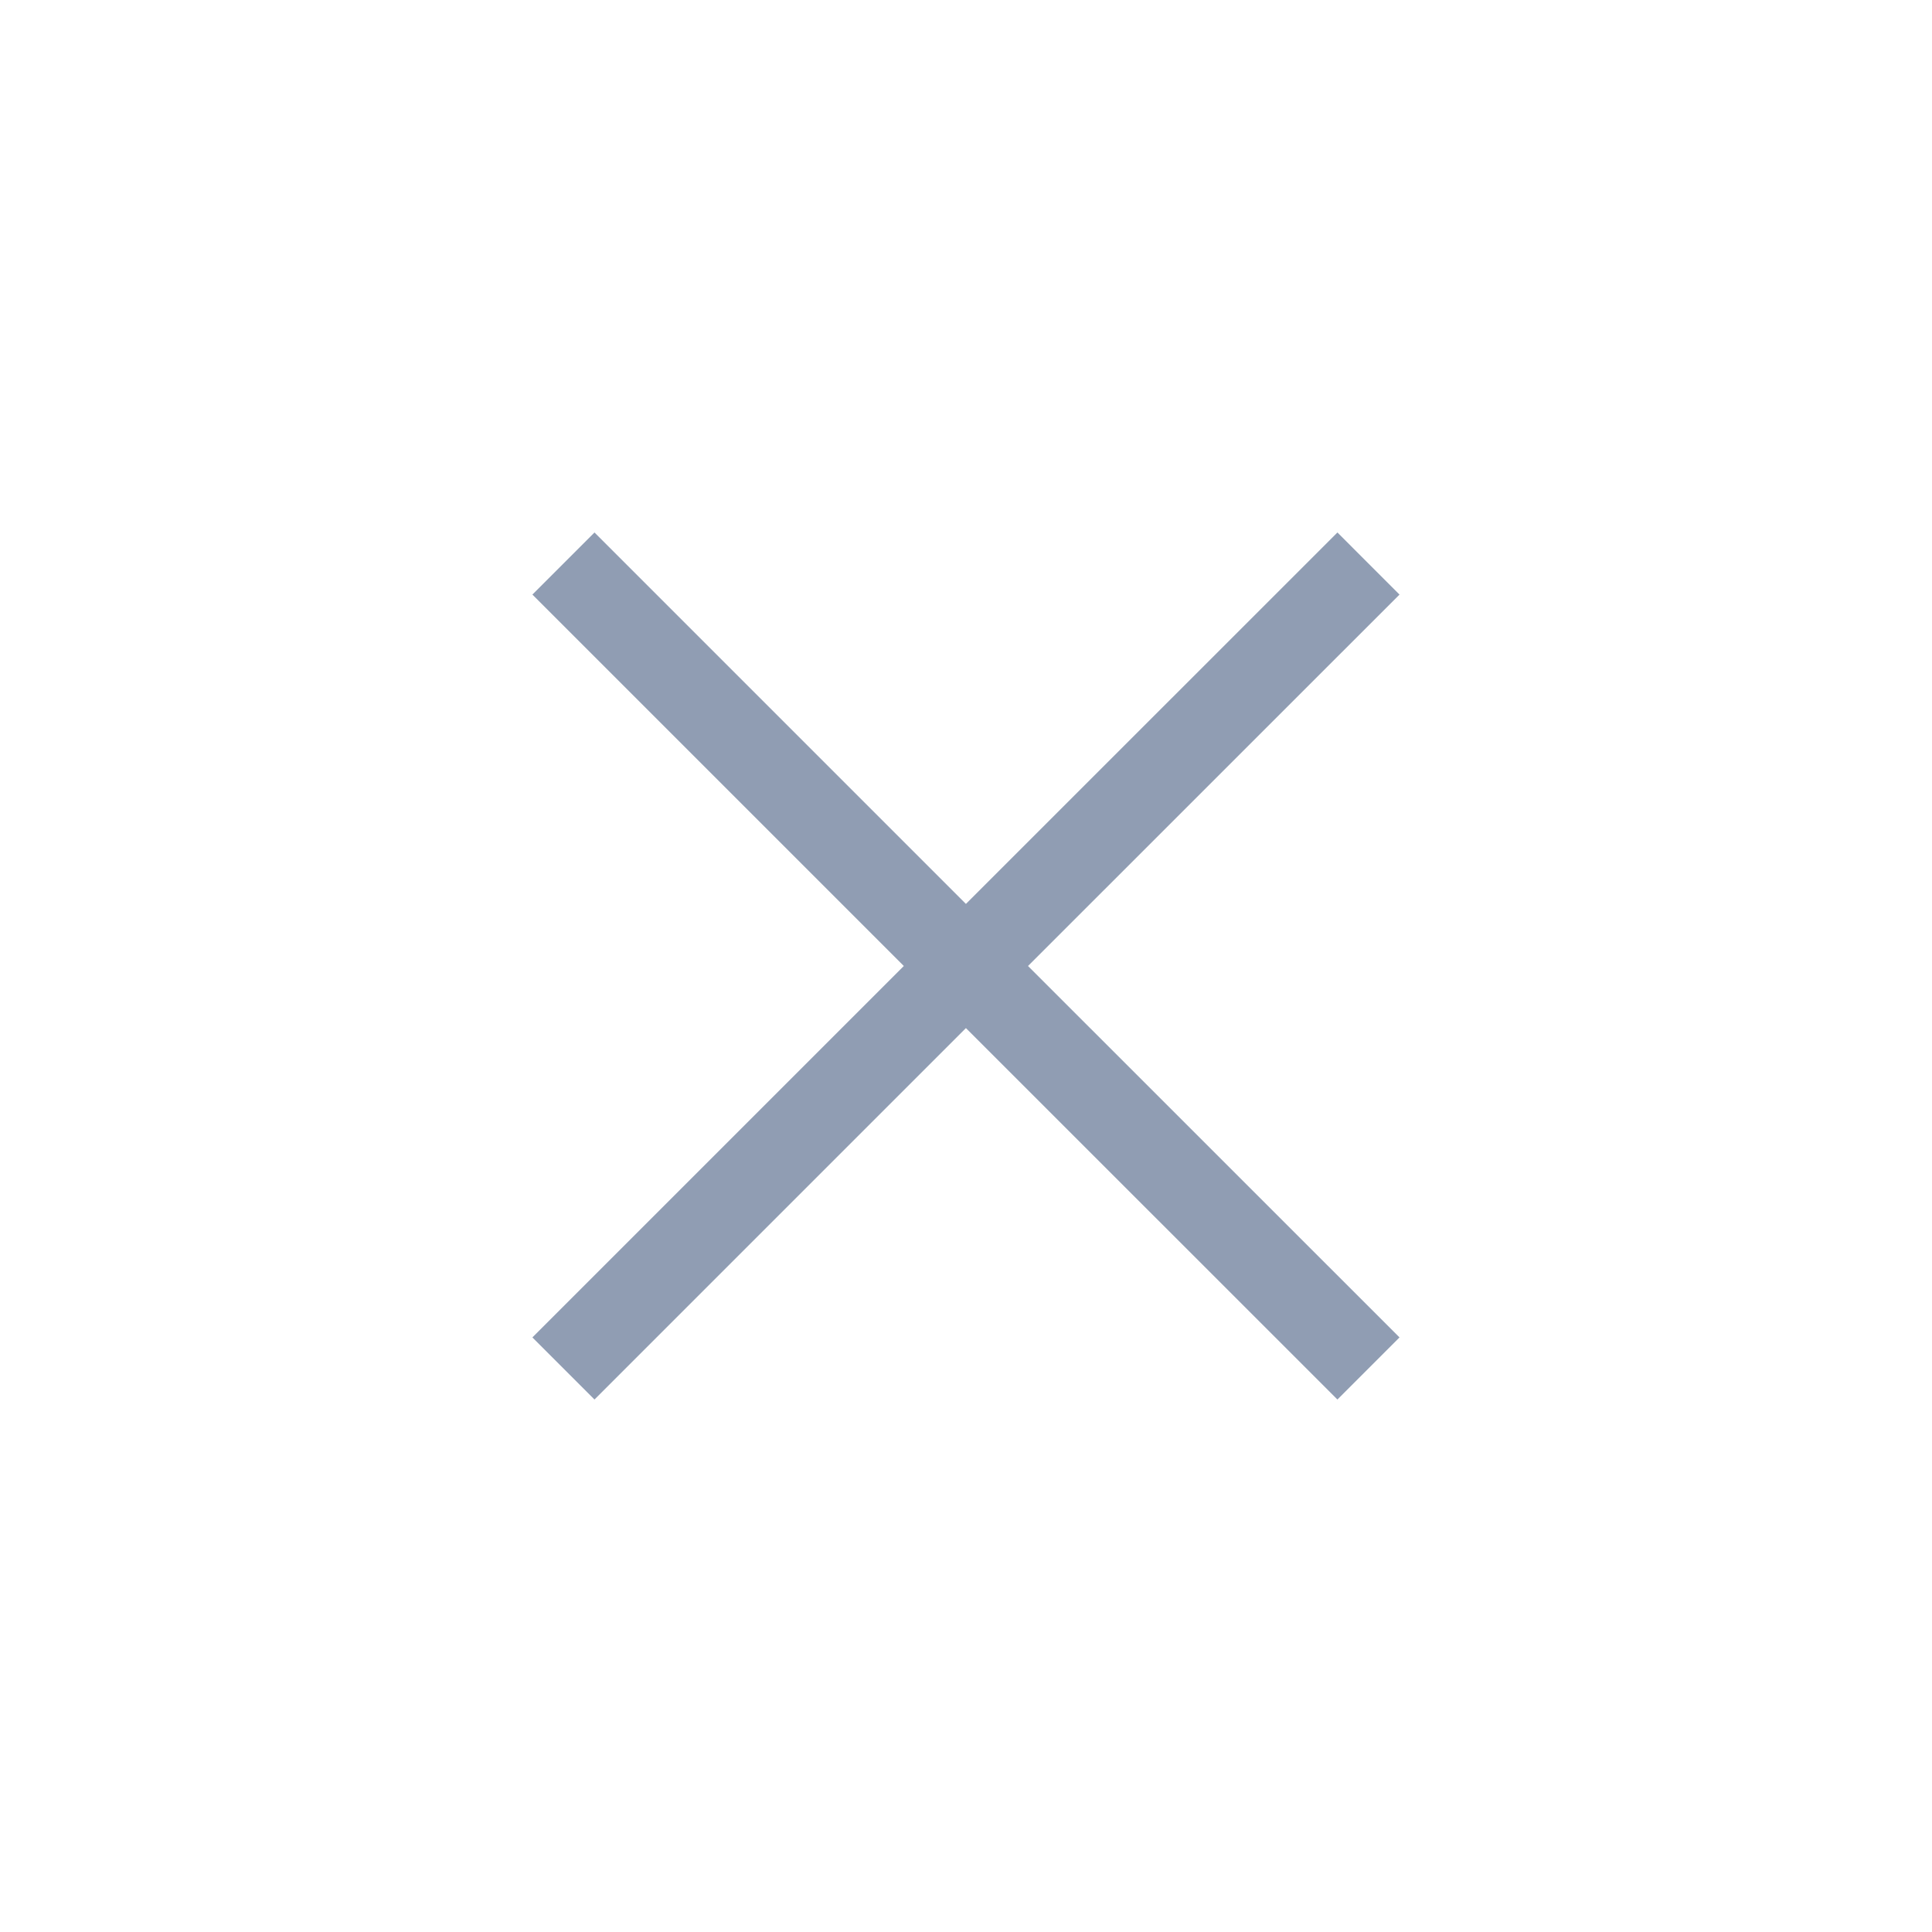 <svg width="22" height="22" viewBox="0 0 22 22" fill="none" xmlns="http://www.w3.org/2000/svg">
<g id="Close">
<path id="Vector" d="M6.416 6.417L10.999 11M10.999 11L6.416 15.583M10.999 11L15.583 6.417M10.999 11L15.583 15.583" stroke="#909DB3" strokeWidth="1.6" strokeLinecap="round" strokeLinejoin="round"/>
</g>
</svg>
